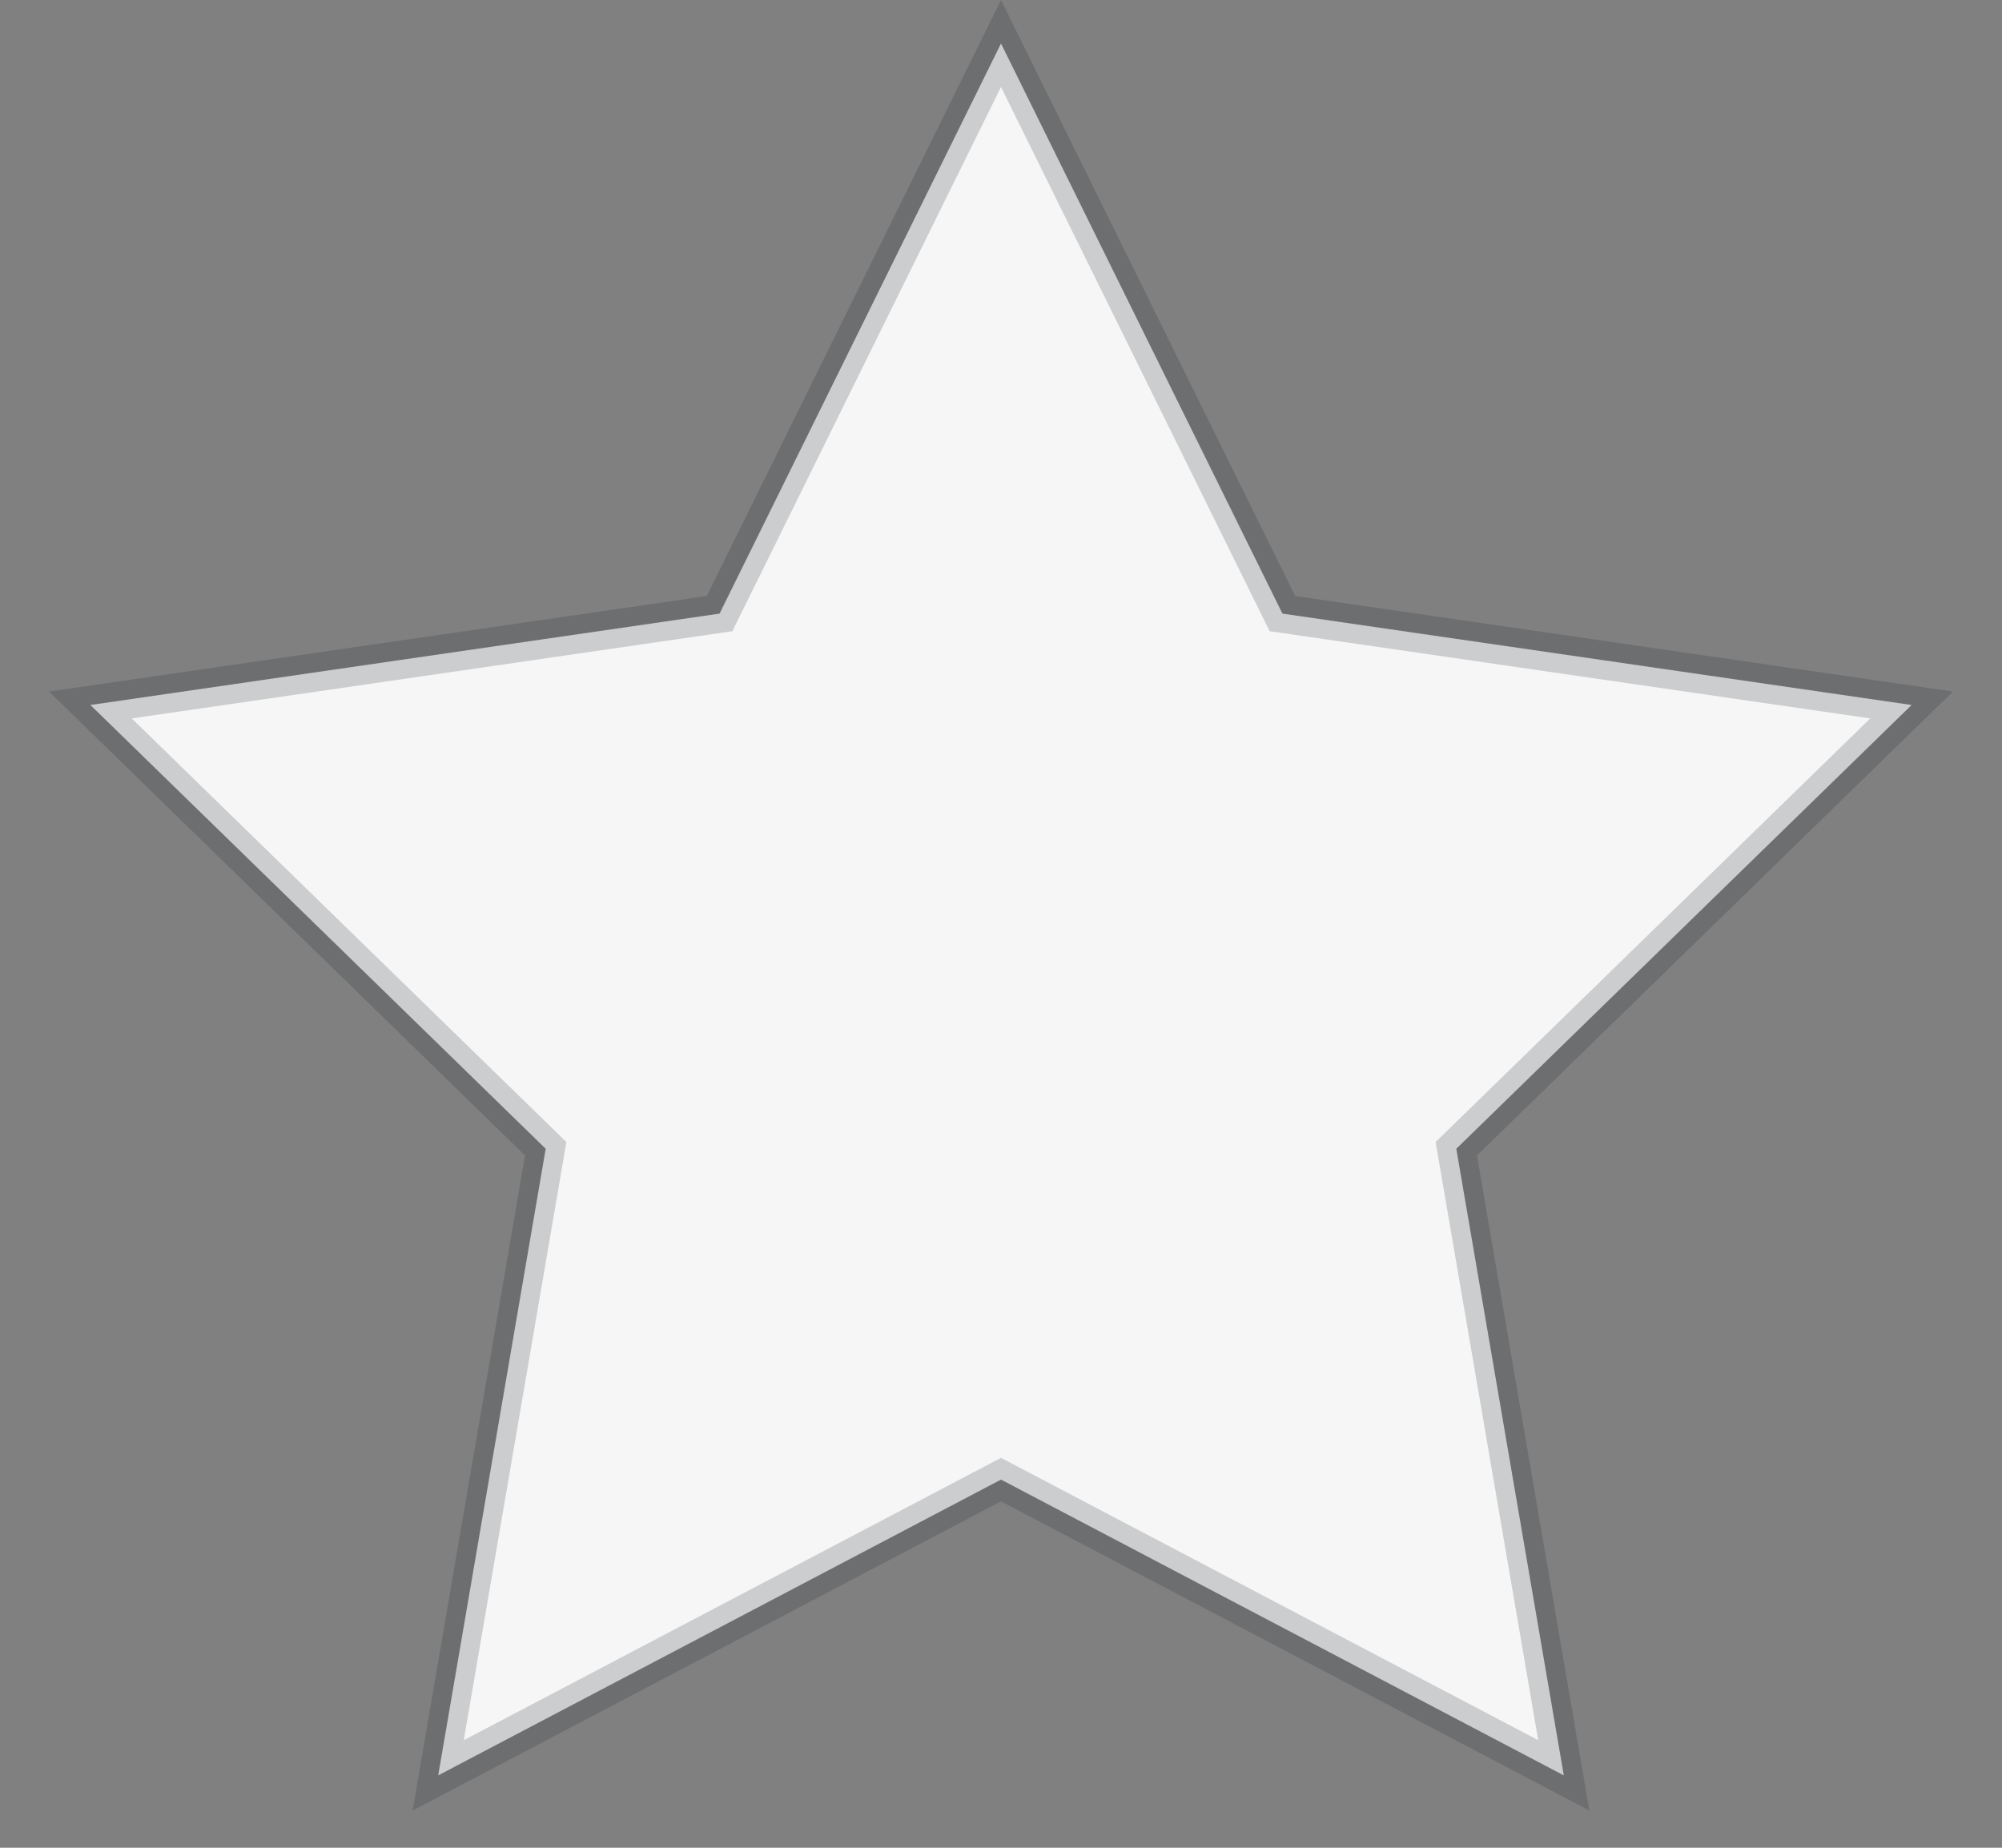 <?xml version="1.0" encoding="UTF-8"?>
<svg width="26px" height="24px" viewBox="0 0 26 24" version="1.1" xmlns="http://www.w3.org/2000/svg" xmlns:xlink="http://www.w3.org/1999/xlink">
    <rect x="0" y="0" width="26" height="24" fill="#808080" stroke="none"/>
    <!-- Generator: Sketch 59.1 (86144) - https://sketch.com -->
    <title>星形</title>
    <desc>Created with Sketch.</desc>
    <g id="hcp360-墨克" stroke="none" stroke-width="1" fill="none" fill-rule="evenodd" stroke-opacity="0.2">
        <g id="拜访互动" transform="translate(-209, -118)" fill="#F6F6F6" stroke="#252A36" stroke-width="0.5">
            <path d="M229.309,141.06 L227.913,132.921 L233.826,127.157 L225.655,125.97 L222,118.565 L218.345,125.97 L210.174,127.157 L216.087,132.921 L214.691,141.06 L222,137.218 L229.309,141.06 Z" id="星形"></path>
        </g>
    </g>
</svg>